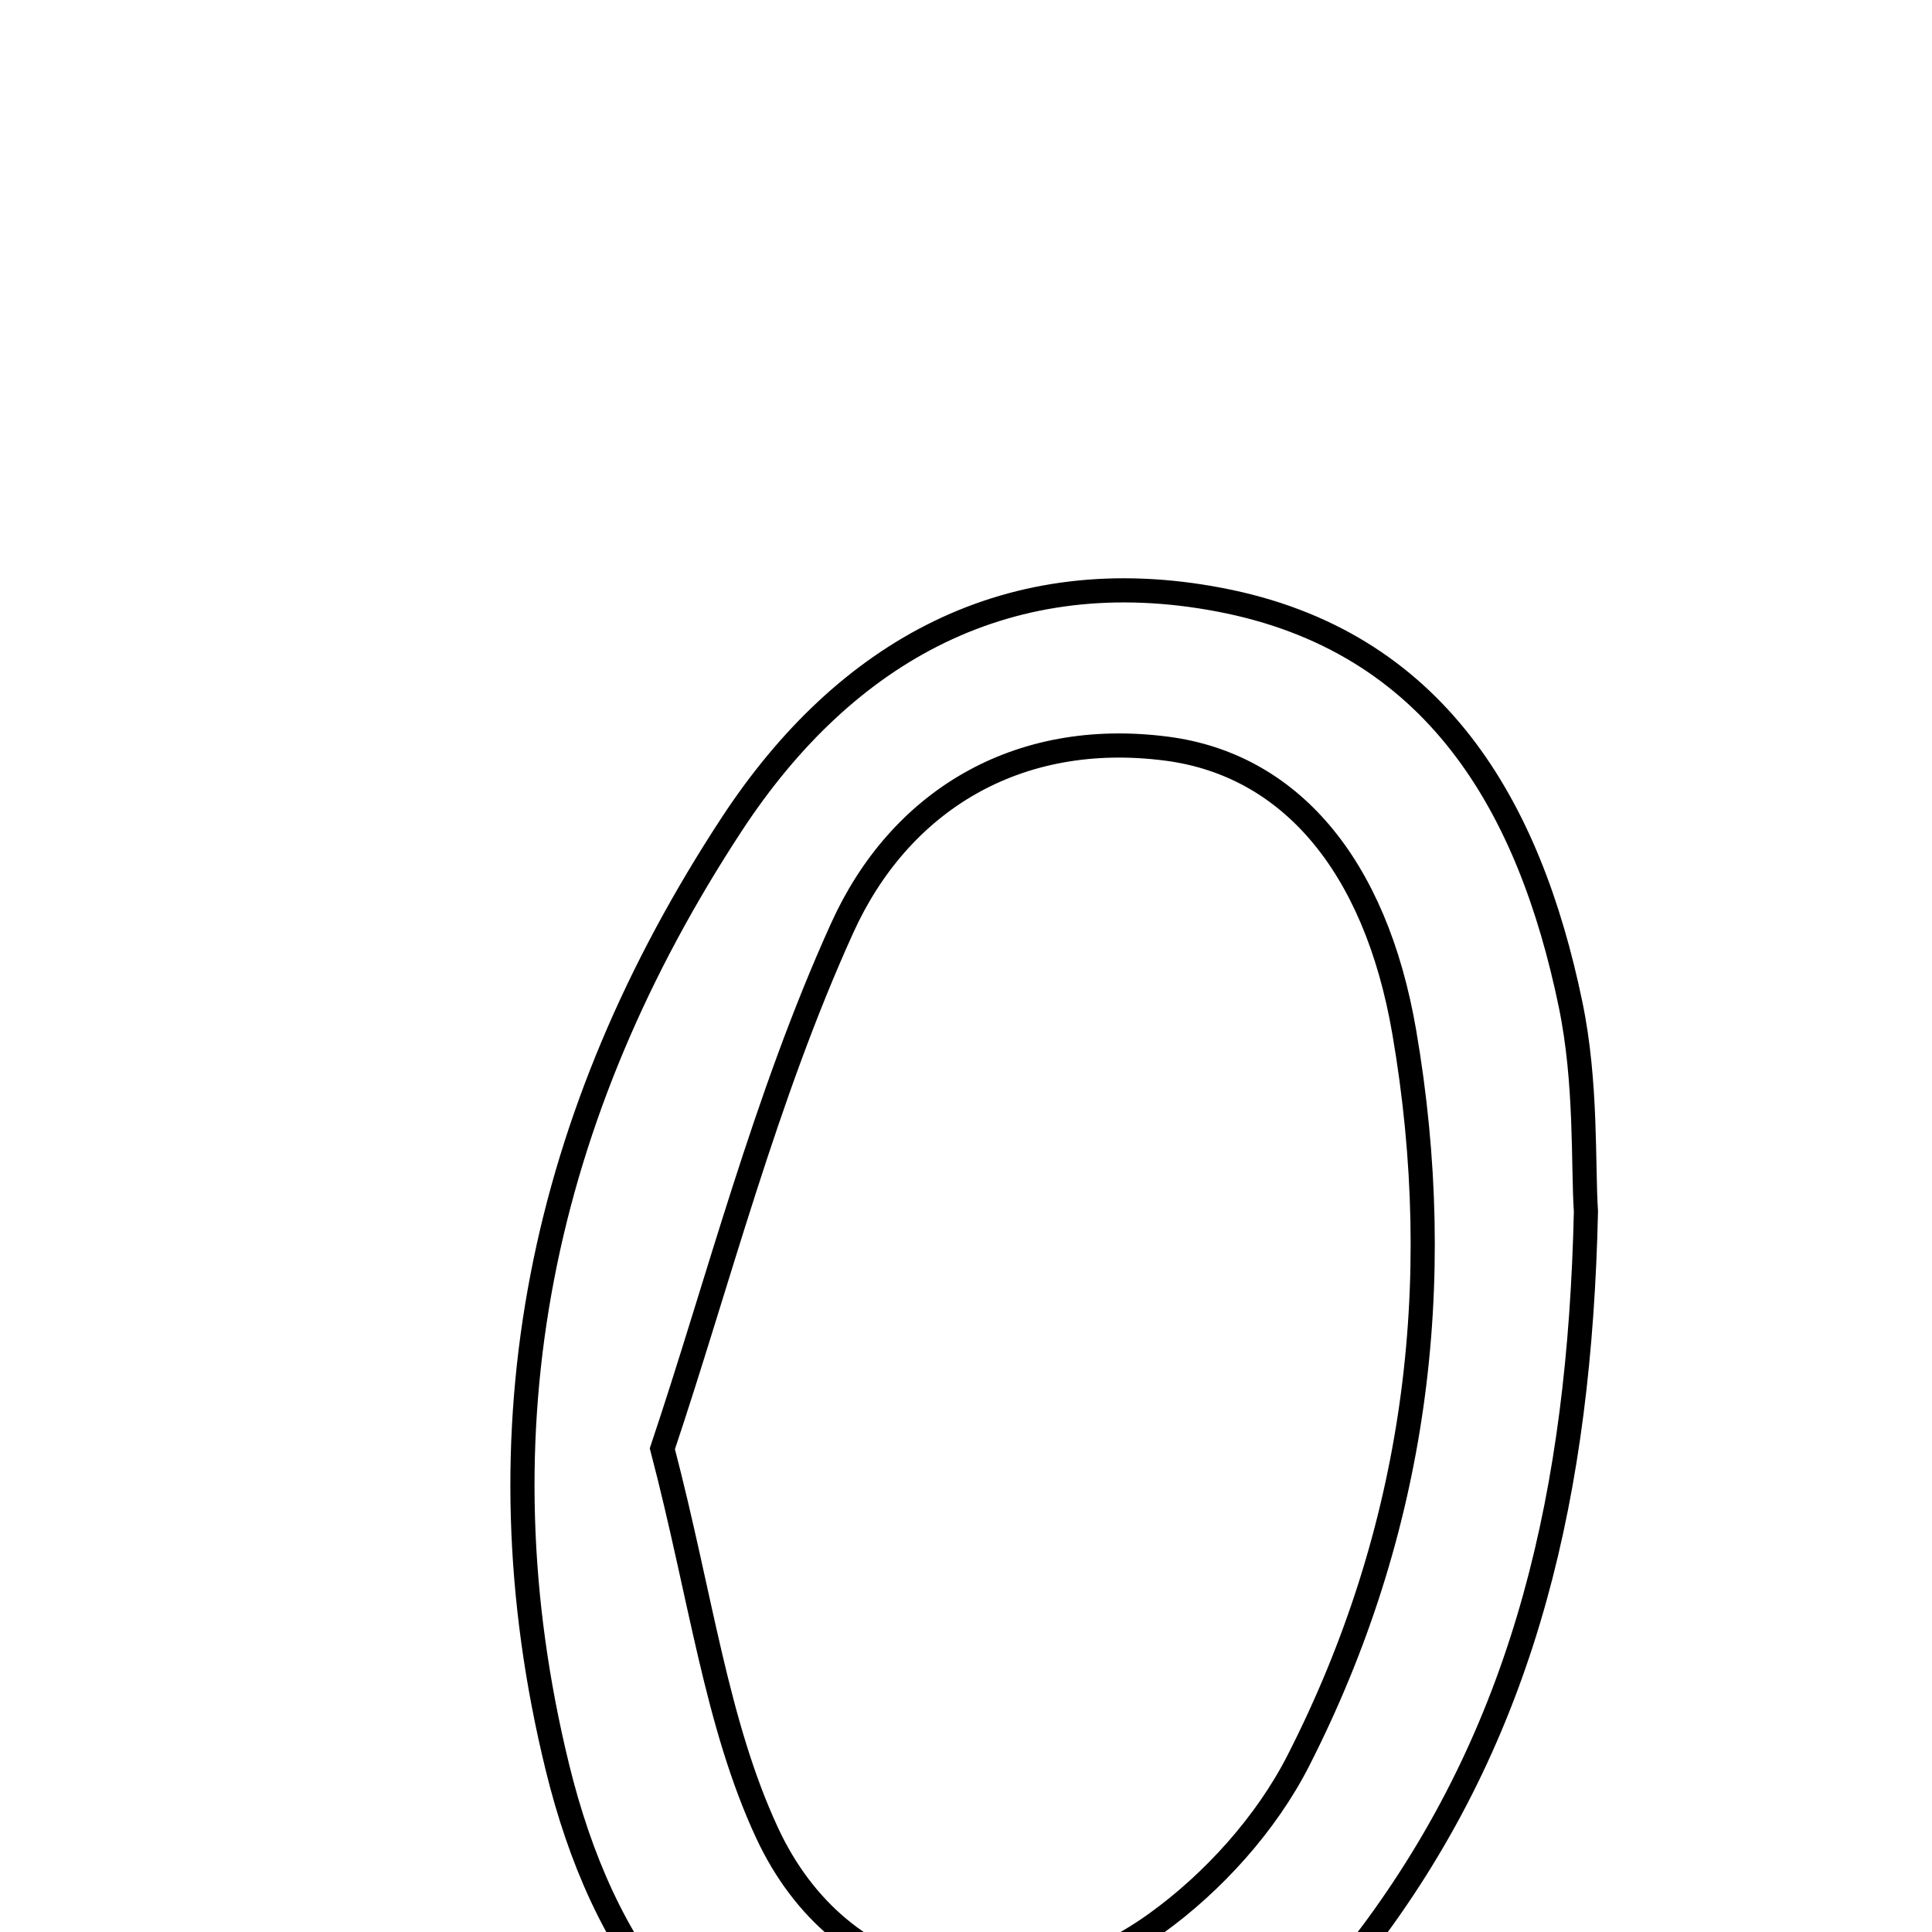 <svg xmlns="http://www.w3.org/2000/svg" viewBox="0.0 0.0 24.0 24.0" height="200px" width="200px"><path fill="none" stroke="black" stroke-width=".3" stroke-opacity="1.0"  filling="0" d="M15.15 7.45 C17.833 7.961 19 10.015 19.51 12.477 C19.712 13.446 19.663 14.468 19.701 15.049 C19.623 18.534 18.949 21.408 17.104 23.932 C15.618 25.966 13.596 26.845 11.152 26.434 C8.695 26.021 7.481 24.223 6.925 21.957 C5.891 17.739 6.735 13.83 9.09 10.239 C10.51 8.073 12.551 6.954 15.15 7.45"></path>
<path fill="none" stroke="black" stroke-width=".3" stroke-opacity="1.0"  filling="0" d="M14.499 9.301 C16.01 9.5 17.084 10.726 17.444 12.82 C17.984 15.965 17.582 19.023 16.128 21.872 C15.731 22.652 15.07 23.385 14.356 23.897 C12.575 25.174 10.441 24.73 9.529 22.769 C8.896 21.406 8.709 19.836 8.228 17.997 C8.919 15.937 9.501 13.646 10.462 11.528 C11.171 9.963 12.625 9.055 14.499 9.301"></path></svg>